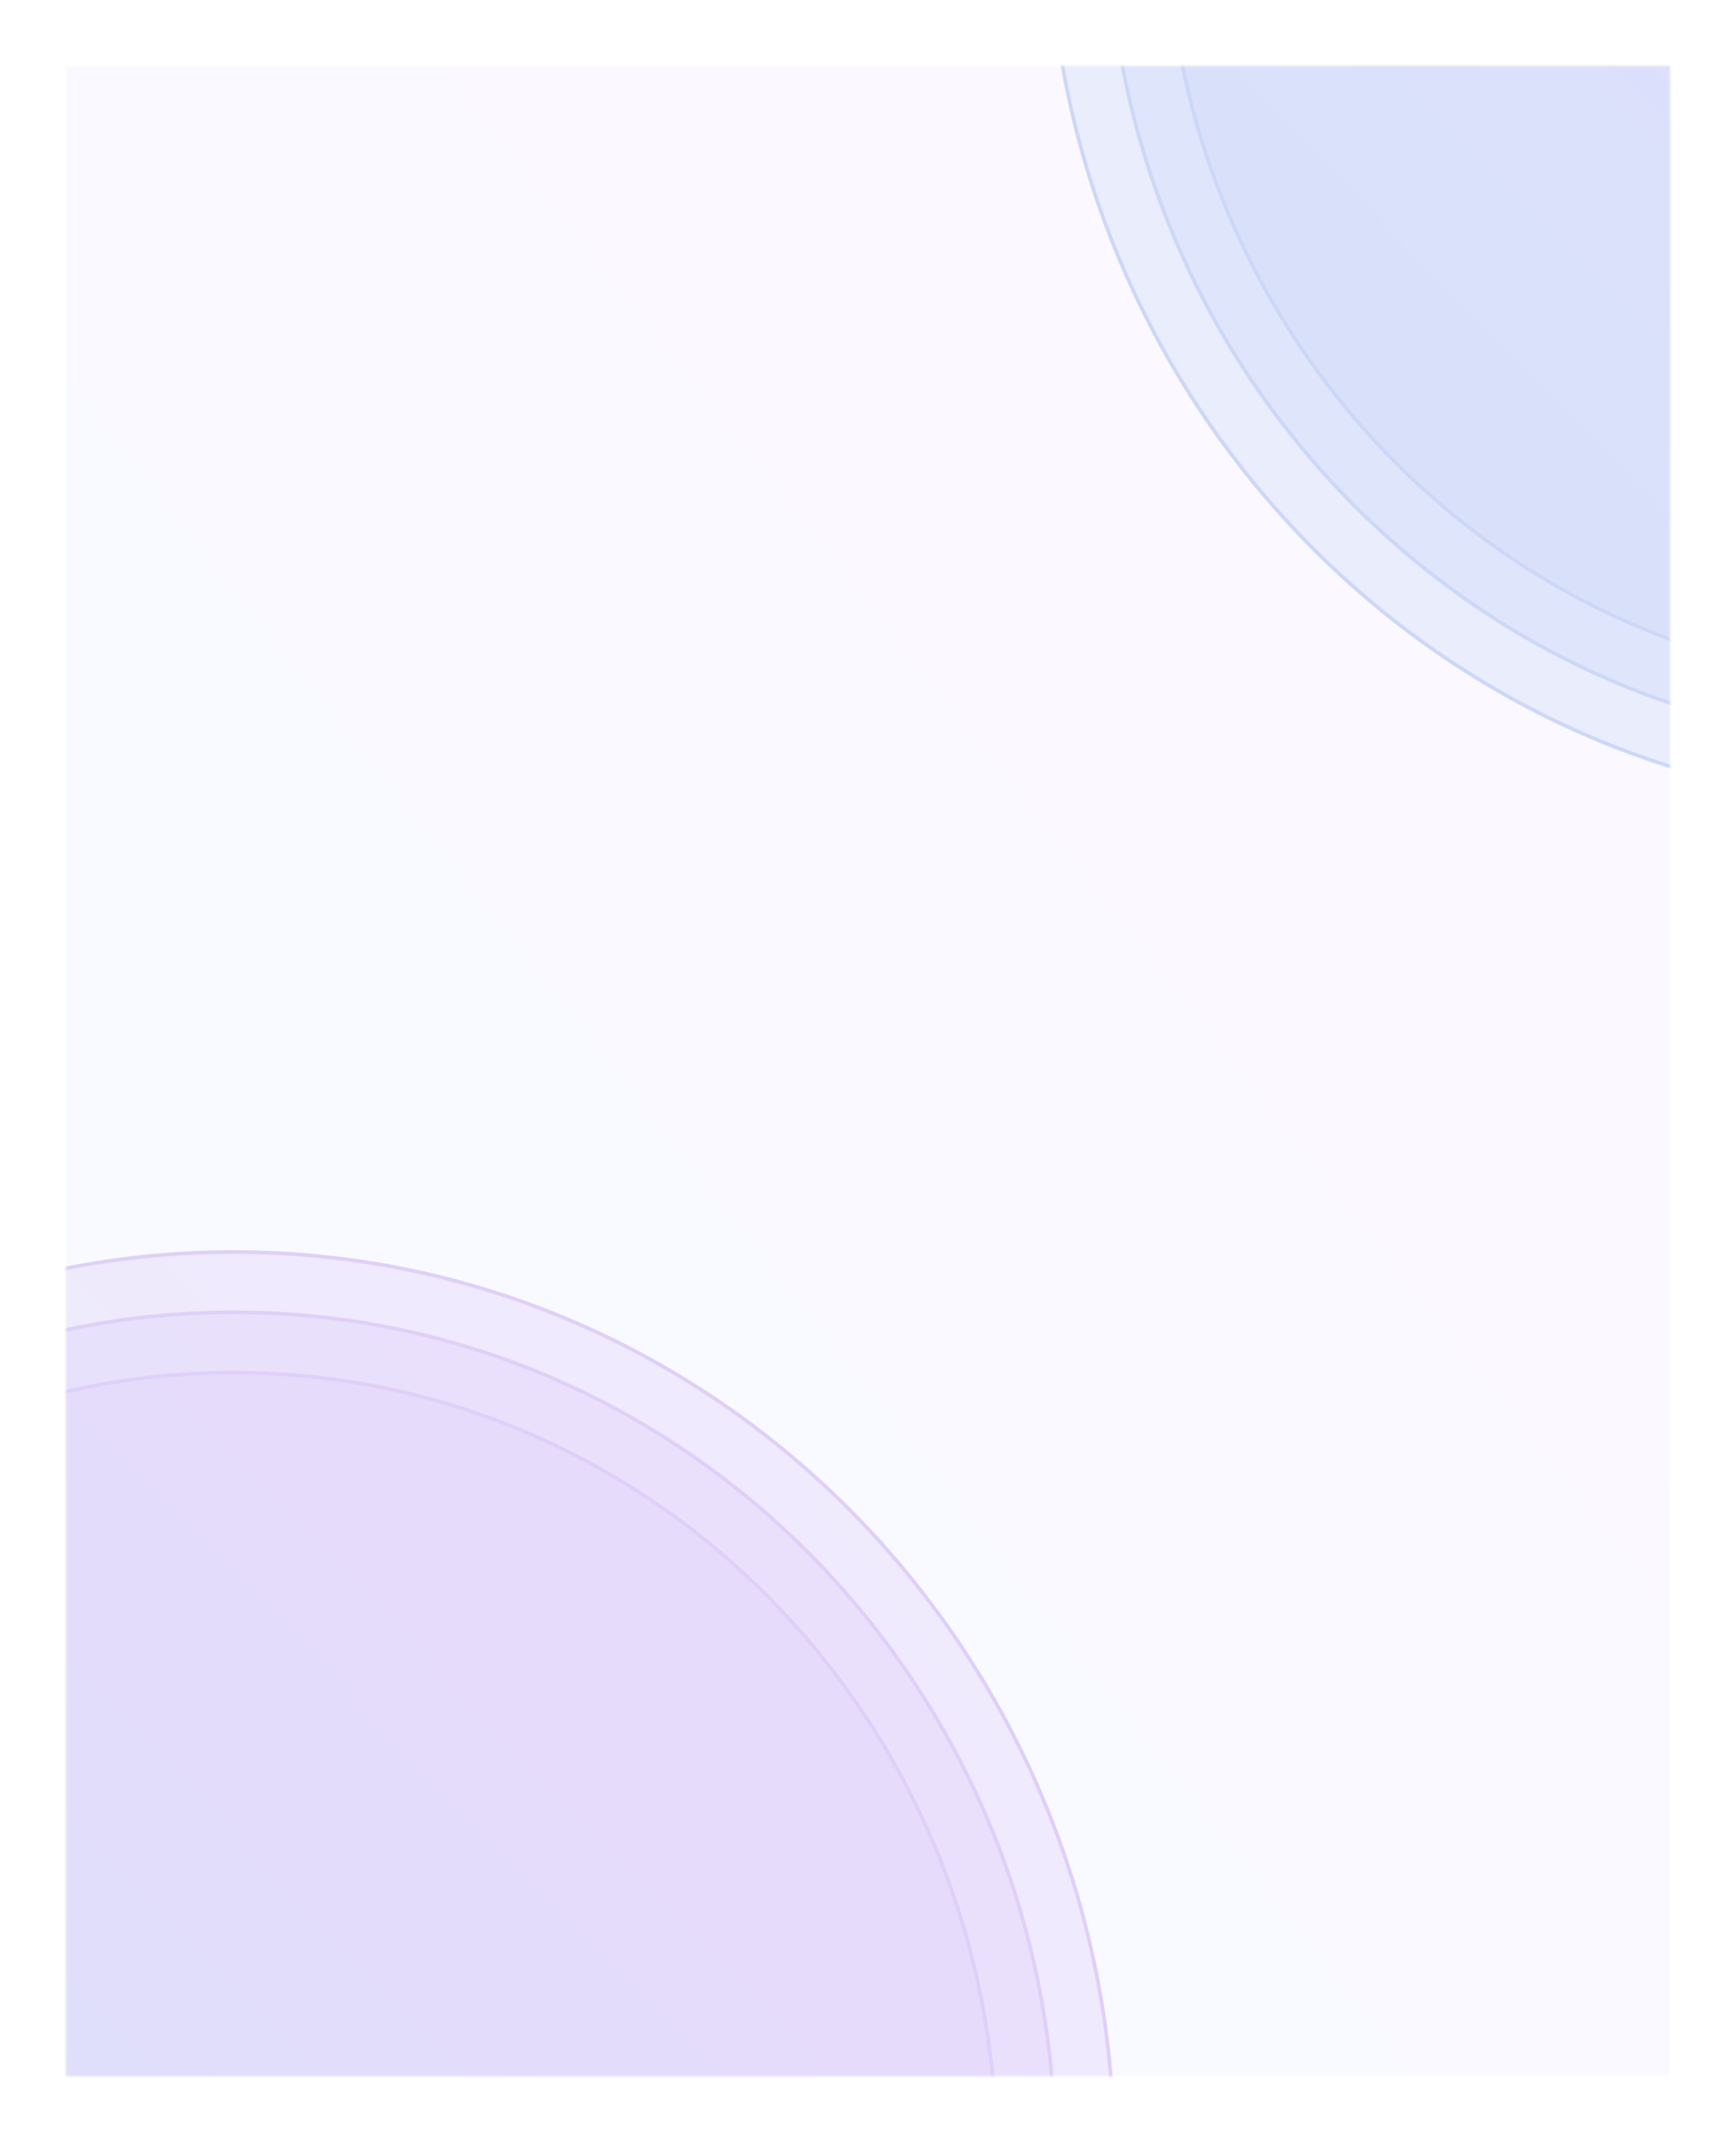<svg width="475" height="586" viewBox="0 0 475 586" fill="none" xmlns="http://www.w3.org/2000/svg">
<g opacity="0.8" filter="url(#filter0_d_2525_3383)">
<mask id="mask0_2525_3383" style="mask-type:alpha" maskUnits="userSpaceOnUse" x="16" y="18" width="439" height="550">
<rect width="439" height="550" transform="translate(16 18)" fill="url(#paint0_linear_2525_3383)" fill-opacity="0.35"/>
</mask>
<g mask="url(#mask0_2525_3383)">
<rect x="16" y="18" width="439" height="550" fill="url(#paint1_linear_2525_3383)" fill-opacity="0.15"/>
<path d="M302.845 589.5C302.845 725.926 194.957 836.5 61.895 836.5C-71.166 836.5 -179.055 725.926 -179.055 589.5C-179.055 453.074 -71.166 342.5 61.895 342.5C194.957 342.5 302.845 453.074 302.845 589.5Z" fill="url(#paint2_linear_2525_3383)" fill-opacity="0.35" stroke="url(#paint3_linear_2525_3383)"/>
<path d="M286.749 589.5C286.749 716.813 186.067 820 61.895 820C-62.276 820 -162.958 716.813 -162.958 589.5C-162.958 462.187 -62.276 359 61.895 359C186.067 359 286.749 462.187 286.749 589.5Z" fill="url(#paint4_linear_2525_3383)" fill-opacity="0.35" stroke="url(#paint5_linear_2525_3383)"/>
<path d="M270.652 589.5C270.652 707.701 177.177 803.5 61.895 803.5C-53.386 803.5 -146.861 707.701 -146.861 589.5C-146.861 471.299 -53.386 375.5 61.895 375.5C177.177 375.5 270.652 471.299 270.652 589.5Z" fill="url(#paint6_linear_2525_3383)" fill-opacity="0.35" stroke="url(#paint7_linear_2525_3383)"/>
<path d="M766.722 -26.5C766.722 109.926 658.834 220.5 525.772 220.5C392.711 220.5 284.822 109.926 284.822 -26.5C284.822 -162.926 392.711 -273.5 525.772 -273.5C658.834 -273.5 766.722 -162.926 766.722 -26.5Z" fill="url(#paint8_linear_2525_3383)" fill-opacity="0.35" stroke="url(#paint9_linear_2525_3383)"/>
<path d="M750.625 -26.5C750.625 100.813 649.944 204 525.772 204C401.601 204 300.919 100.813 300.919 -26.5C300.919 -153.813 401.601 -257 525.772 -257C649.944 -257 750.625 -153.813 750.625 -26.5Z" fill="url(#paint10_linear_2525_3383)" fill-opacity="0.35" stroke="url(#paint11_linear_2525_3383)"/>
<path d="M734.529 -26.5C734.529 91.701 641.054 187.5 525.772 187.5C410.491 187.5 317.015 91.701 317.015 -26.5C317.015 -144.701 410.491 -240.5 525.772 -240.5C641.054 -240.5 734.529 -144.701 734.529 -26.5Z" fill="url(#paint12_linear_2525_3383)" fill-opacity="0.35" stroke="url(#paint13_linear_2525_3383)"/>
</g>
</g>
<defs>
<filter id="filter0_d_2525_3383" x="0" y="0" width="475" height="586" filterUnits="userSpaceOnUse" color-interpolation-filters="sRGB">
<feFlood flood-opacity="0" result="BackgroundImageFix"/>
<feColorMatrix in="SourceAlpha" type="matrix" values="0 0 0 0 0 0 0 0 0 0 0 0 0 0 0 0 0 0 127 0" result="hardAlpha"/>
<feOffset dx="2"/>
<feGaussianBlur stdDeviation="9"/>
<feComposite in2="hardAlpha" operator="out"/>
<feColorMatrix type="matrix" values="0 0 0 0 0 0 0 0 0 0 0 0 0 0 0 0 0 0 0.09 0"/>
<feBlend mode="normal" in2="BackgroundImageFix" result="effect1_dropShadow_2525_3383"/>
<feBlend mode="normal" in="SourceGraphic" in2="effect1_dropShadow_2525_3383" result="shape"/>
</filter>
<linearGradient id="paint0_linear_2525_3383" x1="-9.021" y1="275" x2="265.732" y2="56.812" gradientUnits="userSpaceOnUse">
<stop stop-color="#4772E6"/>
<stop offset="1" stop-color="#8E54E9"/>
</linearGradient>
<linearGradient id="paint1_linear_2525_3383" x1="6.979" y1="293" x2="281.732" y2="74.812" gradientUnits="userSpaceOnUse">
<stop stop-color="#4772E6"/>
<stop offset="1" stop-color="#8E54E9"/>
</linearGradient>
<linearGradient id="paint2_linear_2525_3383" x1="-189.477" y1="589.5" x2="64.286" y2="343.198" gradientUnits="userSpaceOnUse">
<stop stop-color="#4772E6"/>
<stop offset="1" stop-color="#8E54E9"/>
</linearGradient>
<linearGradient id="paint3_linear_2525_3383" x1="-189.477" y1="589.5" x2="64.286" y2="343.198" gradientUnits="userSpaceOnUse">
<stop stop-color="#4772E6"/>
<stop offset="1" stop-color="#8E54E9"/>
</linearGradient>
<linearGradient id="paint4_linear_2525_3383" x1="-172.719" y1="589.5" x2="64.126" y2="359.619" gradientUnits="userSpaceOnUse">
<stop stop-color="#4772E6"/>
<stop offset="1" stop-color="#8E54E9"/>
</linearGradient>
<linearGradient id="paint5_linear_2525_3383" x1="-172.719" y1="589.5" x2="64.126" y2="359.619" gradientUnits="userSpaceOnUse">
<stop stop-color="#4772E6"/>
<stop offset="1" stop-color="#8E54E9"/>
</linearGradient>
<linearGradient id="paint6_linear_2525_3383" x1="-155.961" y1="589.5" x2="63.967" y2="376.039" gradientUnits="userSpaceOnUse">
<stop stop-color="#4772E6"/>
<stop offset="1" stop-color="#8E54E9"/>
</linearGradient>
<linearGradient id="paint7_linear_2525_3383" x1="-155.961" y1="589.5" x2="63.967" y2="376.039" gradientUnits="userSpaceOnUse">
<stop stop-color="#4772E6"/>
<stop offset="1" stop-color="#8E54E9"/>
</linearGradient>
<linearGradient id="paint8_linear_2525_3383" x1="274.4" y1="-26.5" x2="528.162" y2="-272.802" gradientUnits="userSpaceOnUse">
<stop stop-color="#4772E6"/>
<stop offset="1" stop-color="#8E54E9"/>
</linearGradient>
<linearGradient id="paint9_linear_2525_3383" x1="274.4" y1="-26.5" x2="528.162" y2="-272.802" gradientUnits="userSpaceOnUse">
<stop stop-color="#4772E6"/>
<stop offset="1" stop-color="#8E54E9"/>
</linearGradient>
<linearGradient id="paint10_linear_2525_3383" x1="291.158" y1="-26.5" x2="528.003" y2="-256.381" gradientUnits="userSpaceOnUse">
<stop stop-color="#4772E6"/>
<stop offset="1" stop-color="#8E54E9"/>
</linearGradient>
<linearGradient id="paint11_linear_2525_3383" x1="291.158" y1="-26.5" x2="528.003" y2="-256.381" gradientUnits="userSpaceOnUse">
<stop stop-color="#4772E6"/>
<stop offset="1" stop-color="#8E54E9"/>
</linearGradient>
<linearGradient id="paint12_linear_2525_3383" x1="307.916" y1="-26.5" x2="527.844" y2="-239.961" gradientUnits="userSpaceOnUse">
<stop stop-color="#4772E6"/>
<stop offset="1" stop-color="#8E54E9"/>
</linearGradient>
<linearGradient id="paint13_linear_2525_3383" x1="307.916" y1="-26.5" x2="527.844" y2="-239.961" gradientUnits="userSpaceOnUse">
<stop stop-color="#4772E6"/>
<stop offset="1" stop-color="#8E54E9"/>
</linearGradient>
</defs>
</svg>
